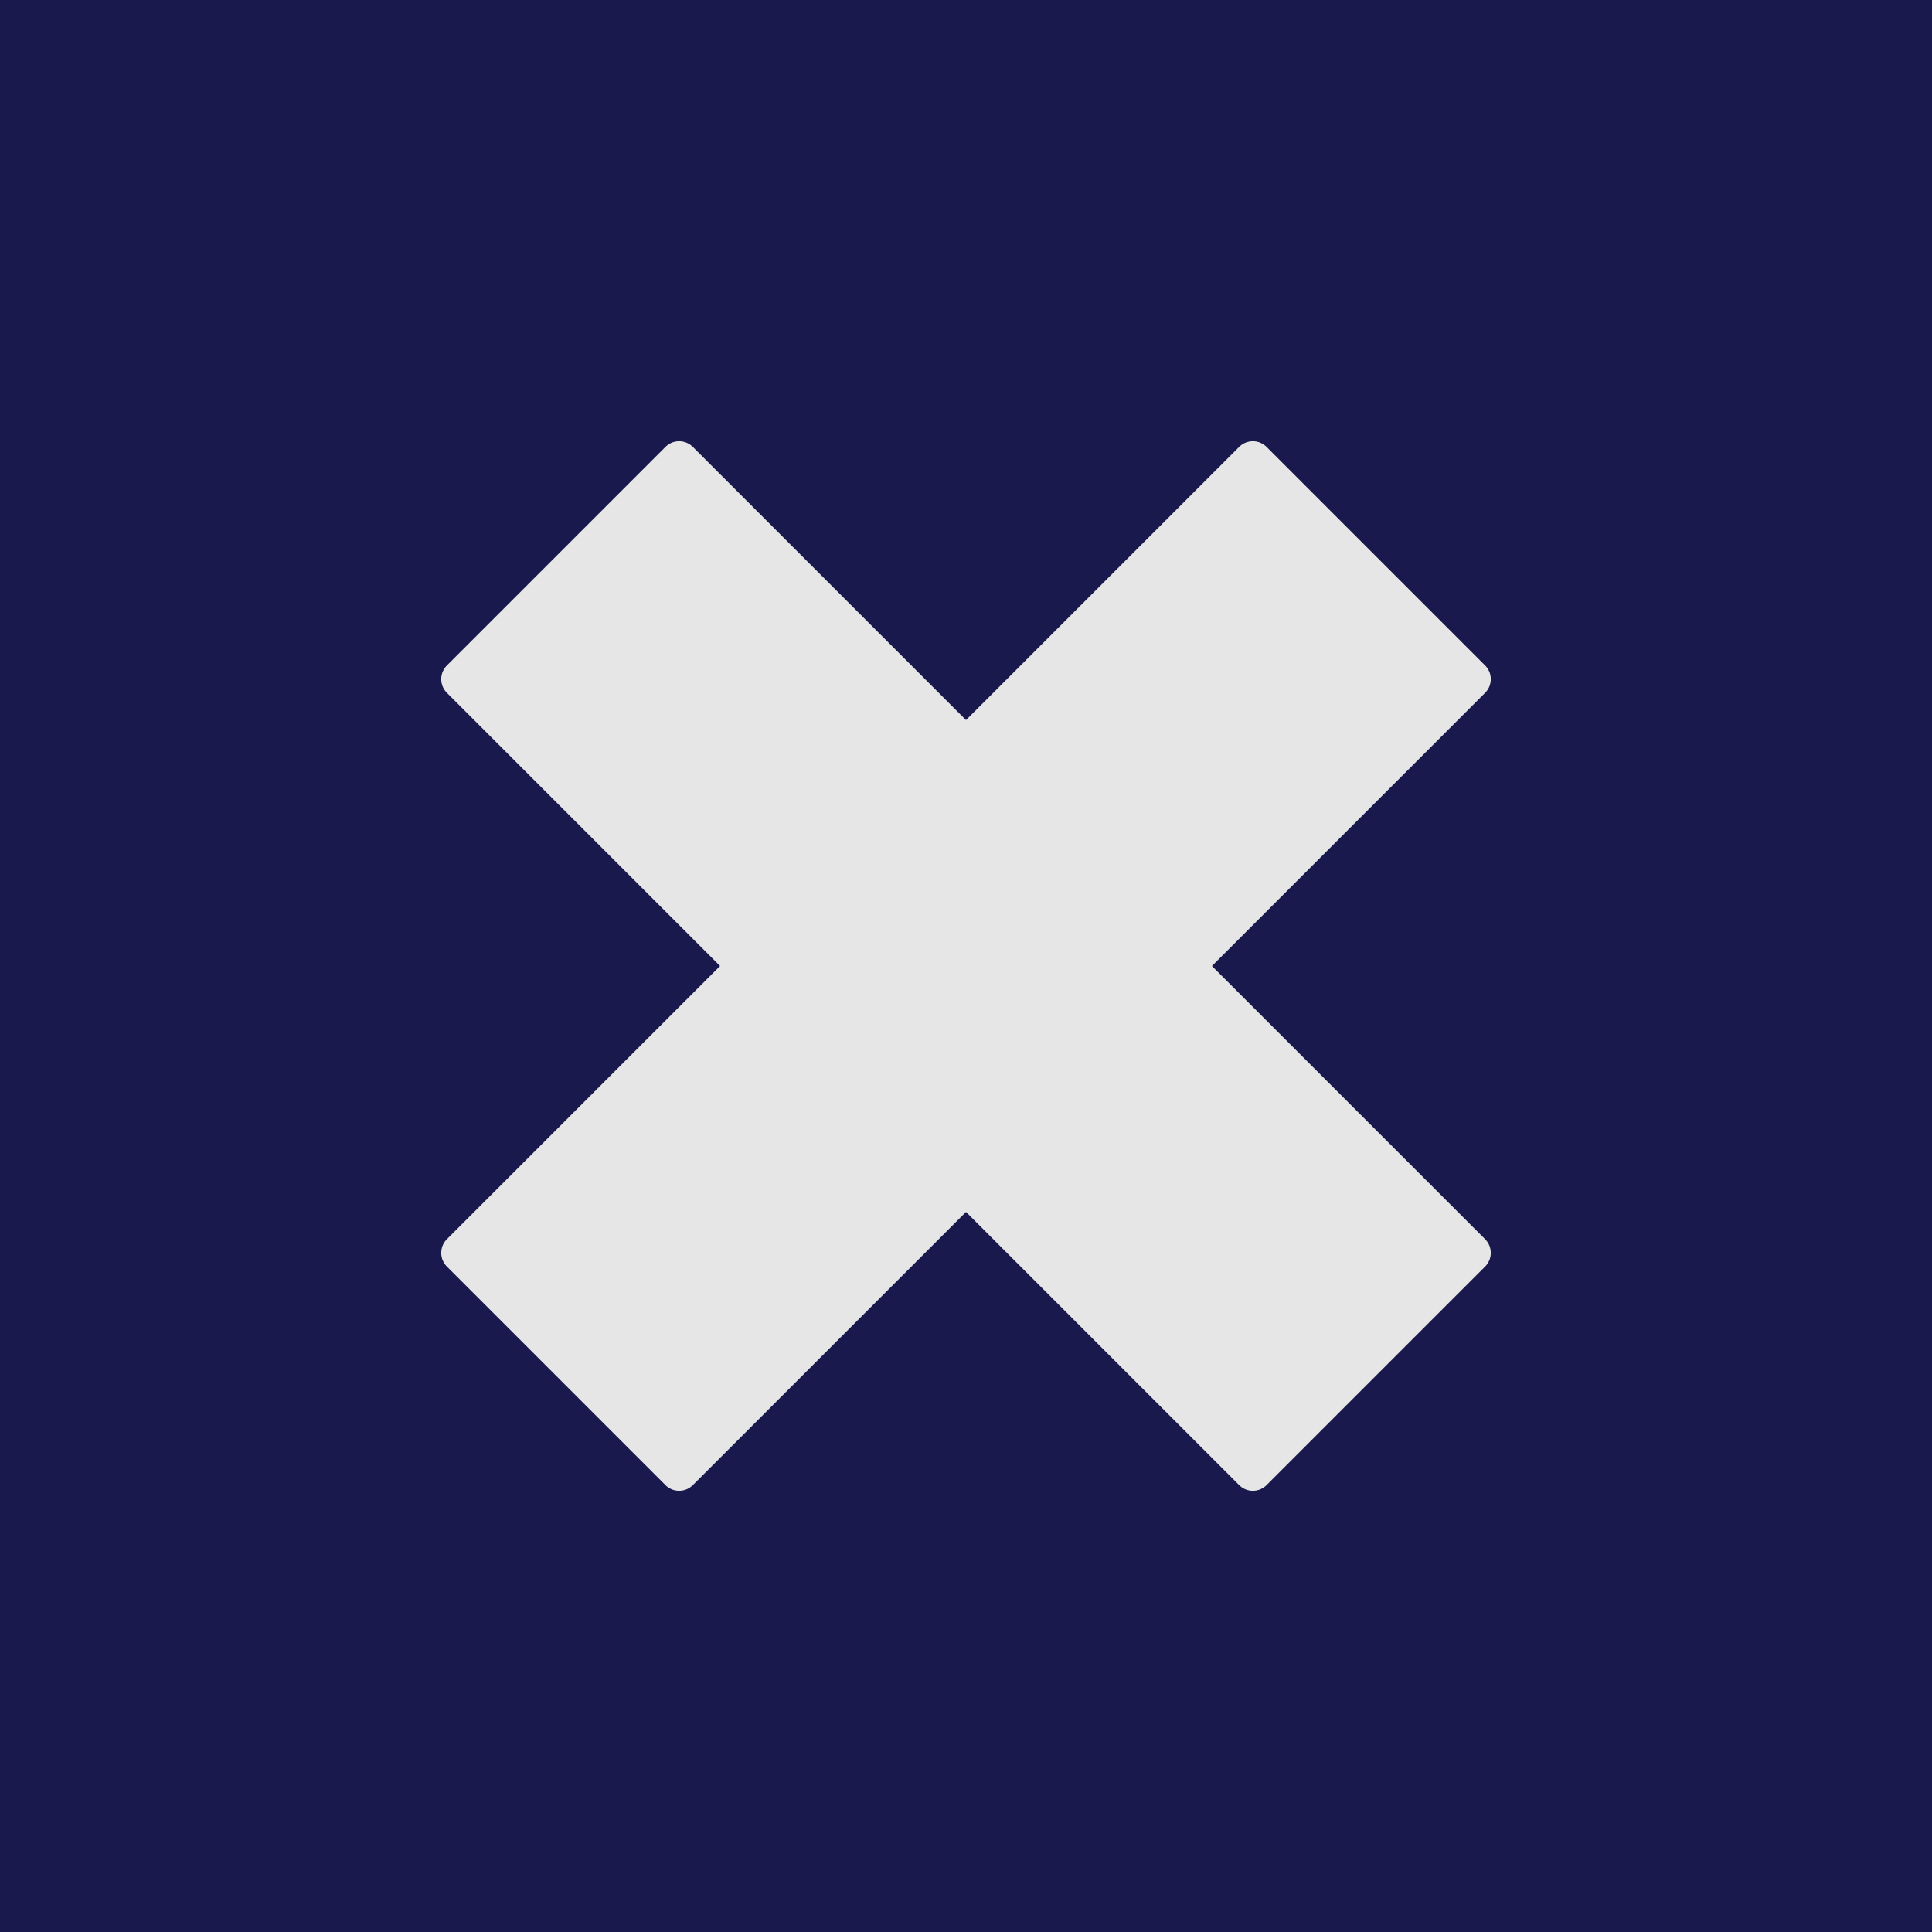<?xml version="1.0" encoding="UTF-8" standalone="no"?>
<!DOCTYPE svg PUBLIC "-//W3C//DTD SVG 1.1//EN" "http://www.w3.org/Graphics/SVG/1.1/DTD/svg11.dtd">
<svg version="1.1" xmlns="http://www.w3.org/2000/svg" xmlns:xlink="http://www.w3.org/1999/xlink" preserveAspectRatio="xMidYMid meet" viewBox="0 0 200 200" width="200" height="200"><defs><path d="M0 0L200 0L200 200L0 200L0 0Z" id="bLPt4gYu"></path><path d="M153.85 69.01L153.9 69.07L153.95 69.14L154 69.2L154.04 69.27L154.08 69.34L154.11 69.41L154.15 69.48L154.18 69.55L154.21 69.62L154.23 69.69L154.25 69.77L154.27 69.84L154.29 69.92L154.3 70L154.31 70.07L154.32 70.15L154.32 70.22L154.33 70.3L154.32 70.38L154.32 70.45L154.31 70.53L154.3 70.61L154.29 70.68L154.27 70.76L154.25 70.83L154.23 70.91L154.21 70.98L154.18 71.05L154.15 71.13L154.11 71.2L154.08 71.27L154.04 71.33L154 71.4L153.95 71.47L153.9 71.53L153.85 71.6L153.8 71.66L153.74 71.72L125.46 100L153.74 128.28L153.8 128.34L153.85 128.4L153.9 128.47L153.95 128.53L154 128.6L154.04 128.67L154.08 128.73L154.11 128.8L154.15 128.87L154.18 128.95L154.21 129.02L154.23 129.09L154.25 129.17L154.27 129.24L154.29 129.32L154.3 129.39L154.31 129.47L154.32 129.55L154.32 129.62L154.33 129.7L154.32 129.78L154.32 129.85L154.31 129.93L154.3 130L154.29 130.08L154.27 130.16L154.25 130.23L154.23 130.31L154.21 130.38L154.18 130.45L154.15 130.52L154.11 130.59L154.08 130.66L154.04 130.73L154 130.8L153.95 130.86L153.9 130.93L153.85 130.99L153.8 131.05L153.74 131.11L131.11 153.74L131.05 153.8L130.99 153.85L130.93 153.9L130.86 153.95L130.8 154L130.73 154.04L130.66 154.08L130.59 154.11L130.52 154.15L130.45 154.18L130.38 154.21L130.31 154.23L130.23 154.25L130.16 154.27L130.08 154.29L130 154.3L129.93 154.31L129.85 154.32L129.78 154.32L129.7 154.33L129.62 154.32L129.55 154.32L129.47 154.31L129.39 154.3L129.32 154.29L129.24 154.27L129.17 154.25L129.09 154.23L129.02 154.21L128.95 154.18L128.87 154.15L128.8 154.11L128.73 154.08L128.67 154.04L128.6 154L128.53 153.95L128.47 153.9L128.4 153.85L128.34 153.8L128.28 153.74L100 125.46L71.72 153.74L71.66 153.8L71.6 153.85L71.53 153.9L71.47 153.95L71.4 154L71.33 154.04L71.27 154.08L71.2 154.11L71.13 154.15L71.05 154.18L70.98 154.21L70.91 154.23L70.83 154.25L70.76 154.27L70.68 154.29L70.61 154.3L70.53 154.31L70.45 154.32L70.38 154.32L70.3 154.33L70.22 154.32L70.15 154.32L70.07 154.31L70 154.3L69.92 154.29L69.84 154.27L69.77 154.25L69.69 154.23L69.62 154.21L69.55 154.18L69.48 154.15L69.41 154.11L69.34 154.08L69.27 154.04L69.2 154L69.14 153.95L69.07 153.9L69.01 153.85L68.95 153.8L68.89 153.74L46.26 131.11L46.2 131.05L46.15 130.99L46.1 130.93L46.05 130.86L46 130.8L45.96 130.73L45.92 130.66L45.89 130.59L45.85 130.52L45.82 130.45L45.79 130.38L45.77 130.31L45.75 130.23L45.73 130.16L45.71 130.08L45.7 130L45.69 129.93L45.68 129.85L45.68 129.78L45.67 129.7L45.68 129.62L45.68 129.55L45.69 129.47L45.7 129.39L45.71 129.32L45.73 129.24L45.75 129.17L45.77 129.09L45.79 129.02L45.82 128.95L45.85 128.87L45.89 128.8L45.92 128.73L45.96 128.67L46 128.6L46.05 128.53L46.1 128.47L46.15 128.4L46.2 128.34L46.26 128.28L74.54 100L46.26 71.72L46.2 71.66L46.15 71.6L46.1 71.53L46.05 71.47L46 71.4L45.96 71.33L45.92 71.27L45.89 71.2L45.85 71.13L45.82 71.05L45.79 70.98L45.77 70.91L45.75 70.83L45.73 70.76L45.71 70.68L45.7 70.61L45.69 70.53L45.68 70.45L45.68 70.38L45.67 70.3L45.68 70.22L45.68 70.15L45.69 70.07L45.7 70L45.71 69.92L45.73 69.84L45.75 69.77L45.77 69.69L45.79 69.62L45.82 69.55L45.85 69.48L45.89 69.41L45.92 69.34L45.96 69.27L46 69.2L46.05 69.14L46.1 69.07L46.15 69.01L46.2 68.95L46.26 68.89L68.89 46.26L68.95 46.2L69.01 46.15L69.07 46.1L69.14 46.05L69.2 46L69.27 45.96L69.34 45.92L69.41 45.89L69.48 45.85L69.55 45.82L69.62 45.79L69.69 45.77L69.77 45.75L69.84 45.73L69.92 45.71L70 45.7L70.07 45.69L70.15 45.68L70.22 45.68L70.3 45.67L70.38 45.68L70.45 45.68L70.53 45.69L70.61 45.7L70.68 45.71L70.76 45.73L70.83 45.75L70.91 45.77L70.98 45.79L71.05 45.82L71.13 45.85L71.2 45.89L71.27 45.92L71.33 45.96L71.4 46L71.47 46.05L71.53 46.1L71.6 46.15L71.66 46.2L71.72 46.26L100 74.54L128.28 46.26L128.34 46.2L128.4 46.15L128.47 46.1L128.53 46.05L128.6 46L128.67 45.96L128.73 45.92L128.8 45.89L128.87 45.85L128.95 45.82L129.02 45.79L129.09 45.77L129.17 45.75L129.24 45.73L129.32 45.71L129.39 45.7L129.47 45.69L129.55 45.68L129.62 45.68L129.7 45.67L129.78 45.68L129.85 45.68L129.93 45.69L130 45.7L130.08 45.71L130.16 45.73L130.23 45.75L130.31 45.77L130.38 45.79L130.45 45.82L130.52 45.85L130.59 45.89L130.66 45.92L130.73 45.96L130.8 46L130.86 46.05L130.93 46.1L130.99 46.15L131.05 46.2L131.11 46.26L153.74 68.89L153.8 68.95L153.85 69.01Z" id="g16WkRzHAy"></path></defs><g><g><g><use xlink:href="#bLPt4gYu" opacity="1" fill="#19194d" fill-opacity="1"></use></g><g><use xlink:href="#g16WkRzHAy" opacity="1" fill="#e6e6e6" fill-opacity="1"></use></g></g></g></svg>